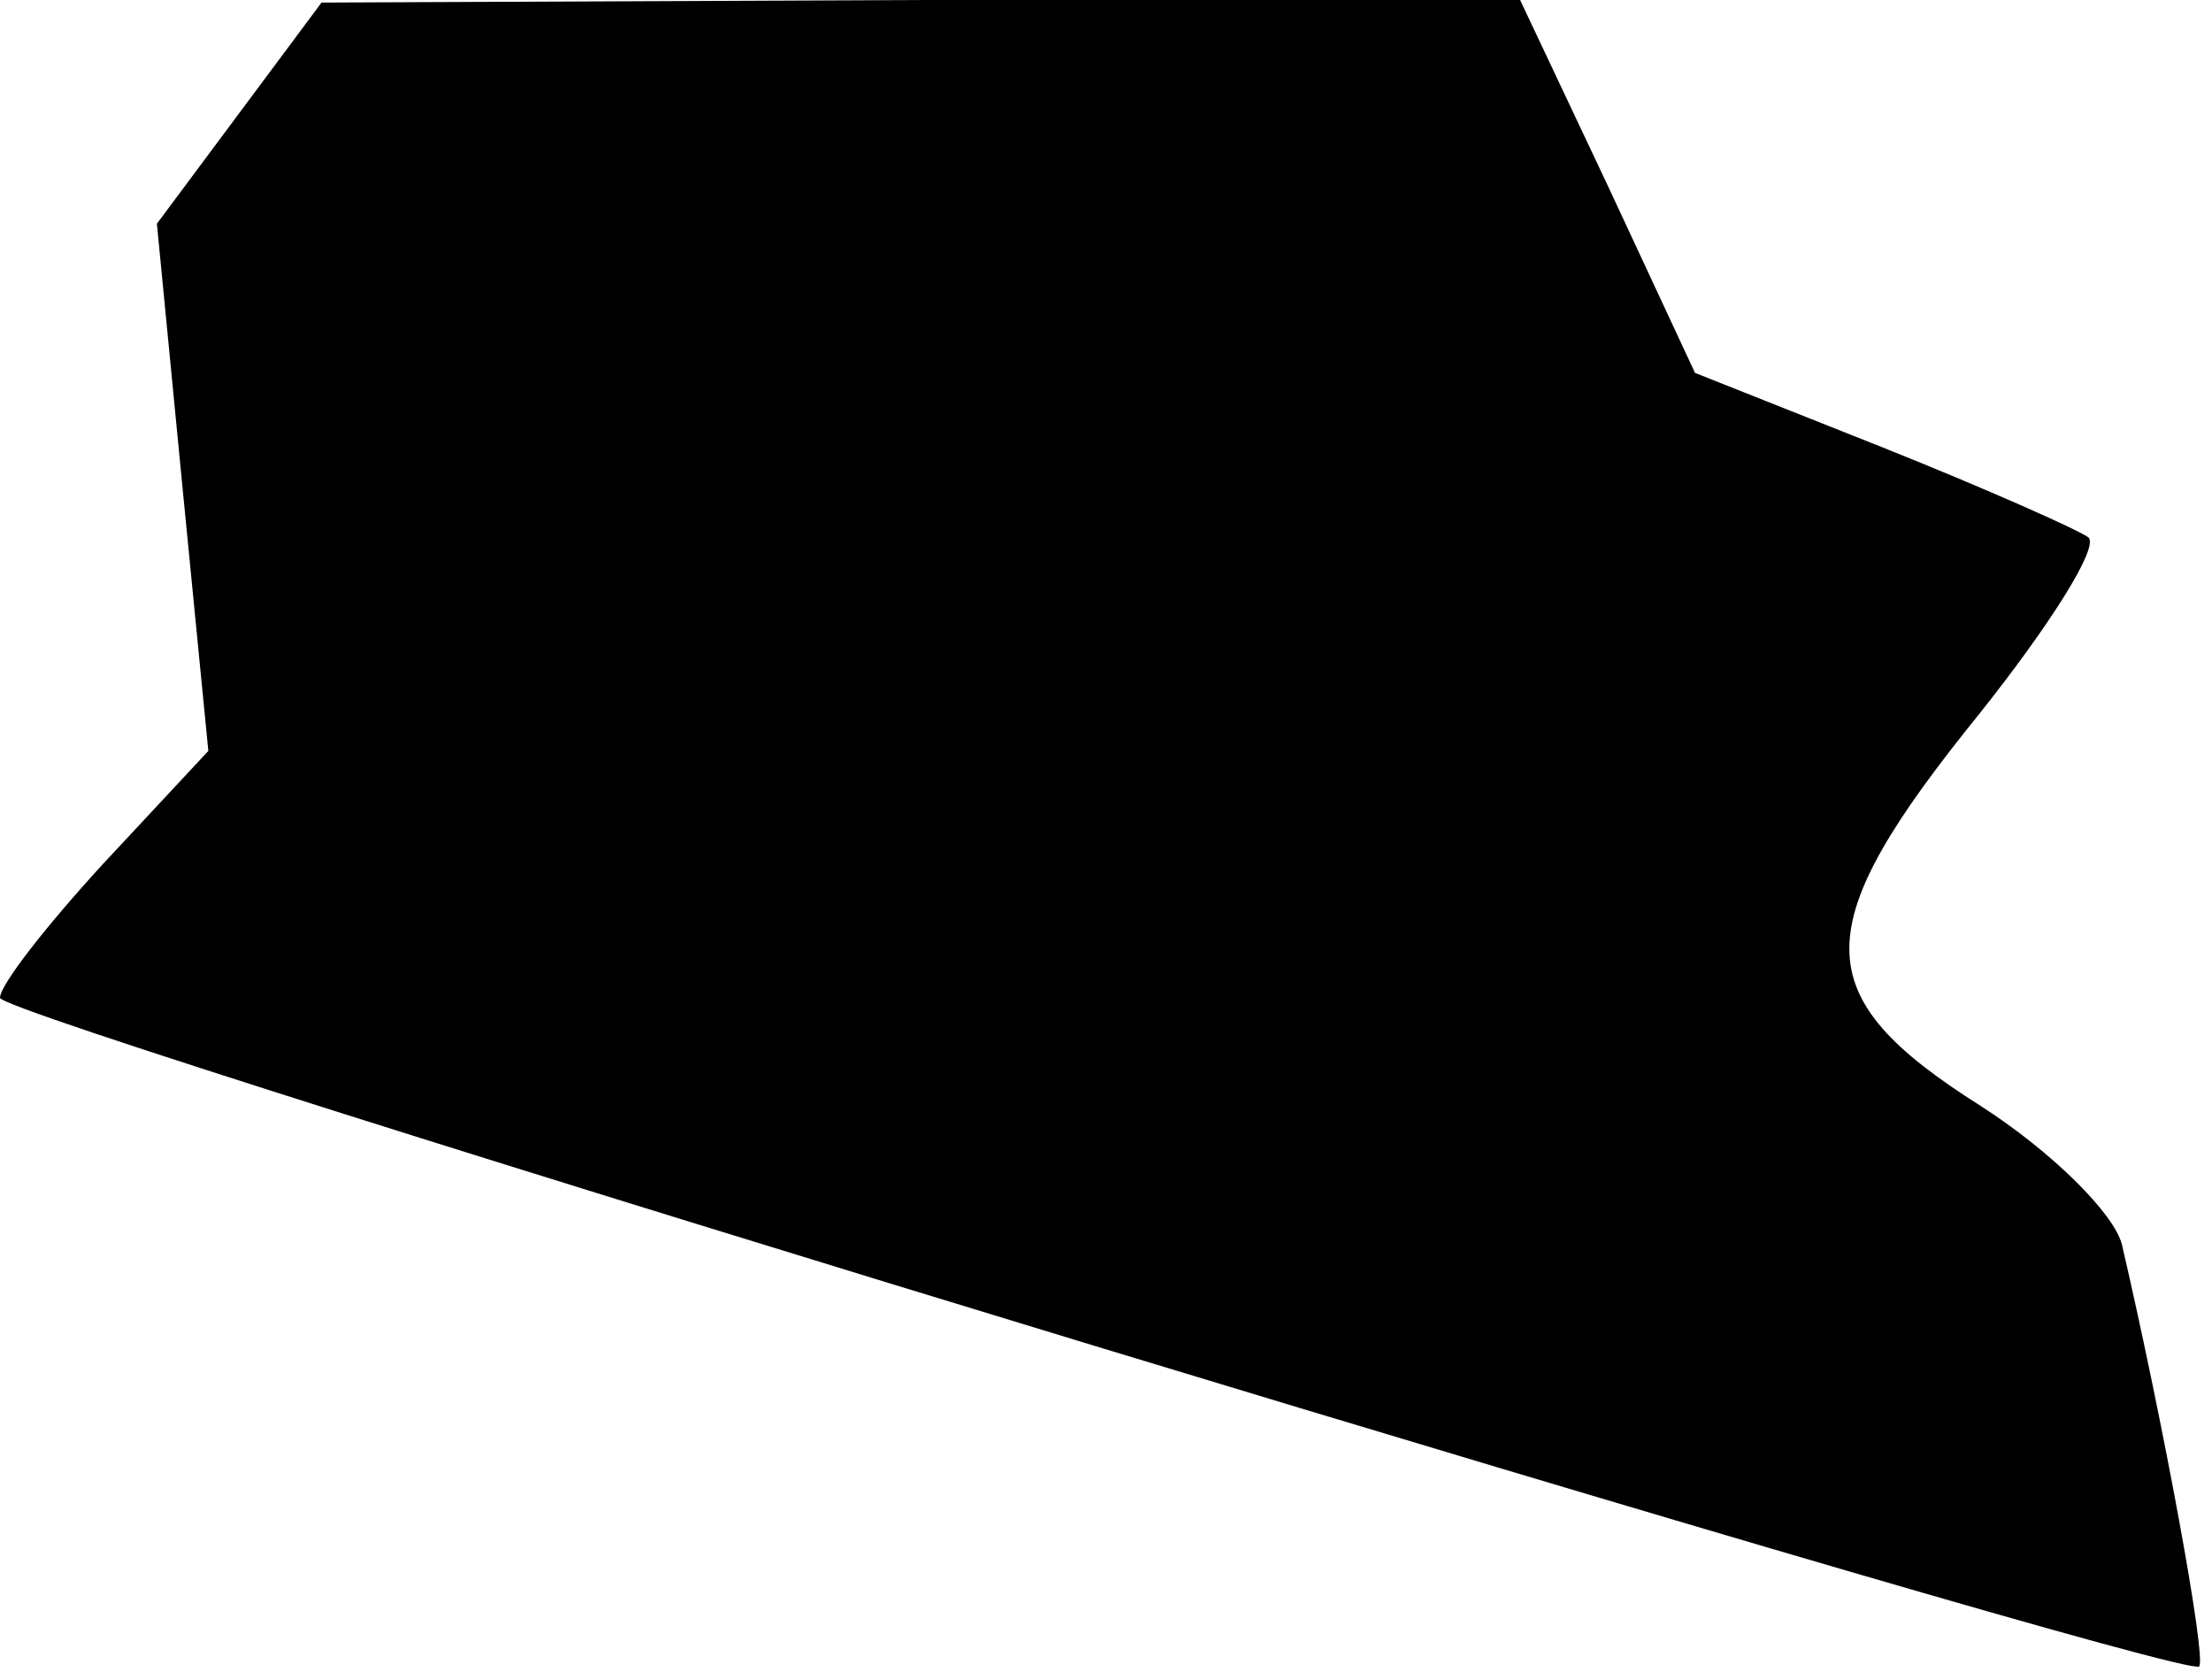 <?xml version="1.0" standalone="no"?>
<!DOCTYPE svg PUBLIC "-//W3C//DTD SVG 20010904//EN"
 "http://www.w3.org/TR/2001/REC-SVG-20010904/DTD/svg10.dtd">
<svg version="1.0" xmlns="http://www.w3.org/2000/svg"
 width="86pt" height="65pt" viewBox="0 0 86 65"
 preserveAspectRatio="xMidYMid meet">
<g transform="translate(0,65) scale(0.1,-0.1)"
fill="#000000" stroke="none">
<path fill="#000000" stroke="none" d="M93 606 l-32 -43 10 -103 10 -102 -41
-44 c-22 -24 -40 -47 -40 -52 0 -8 849 -266 855 -260 3 3 -14 95 -30 164 -3
12 -27 36 -55 54 -68 43 -68 69 0 153 27 34 46 64 42 68 -4 3 -40 19 -80 35
l-73 29 -34 73 -34 72 -233 0 -233 -1 -32 -43z"/>
</g>
</svg>
